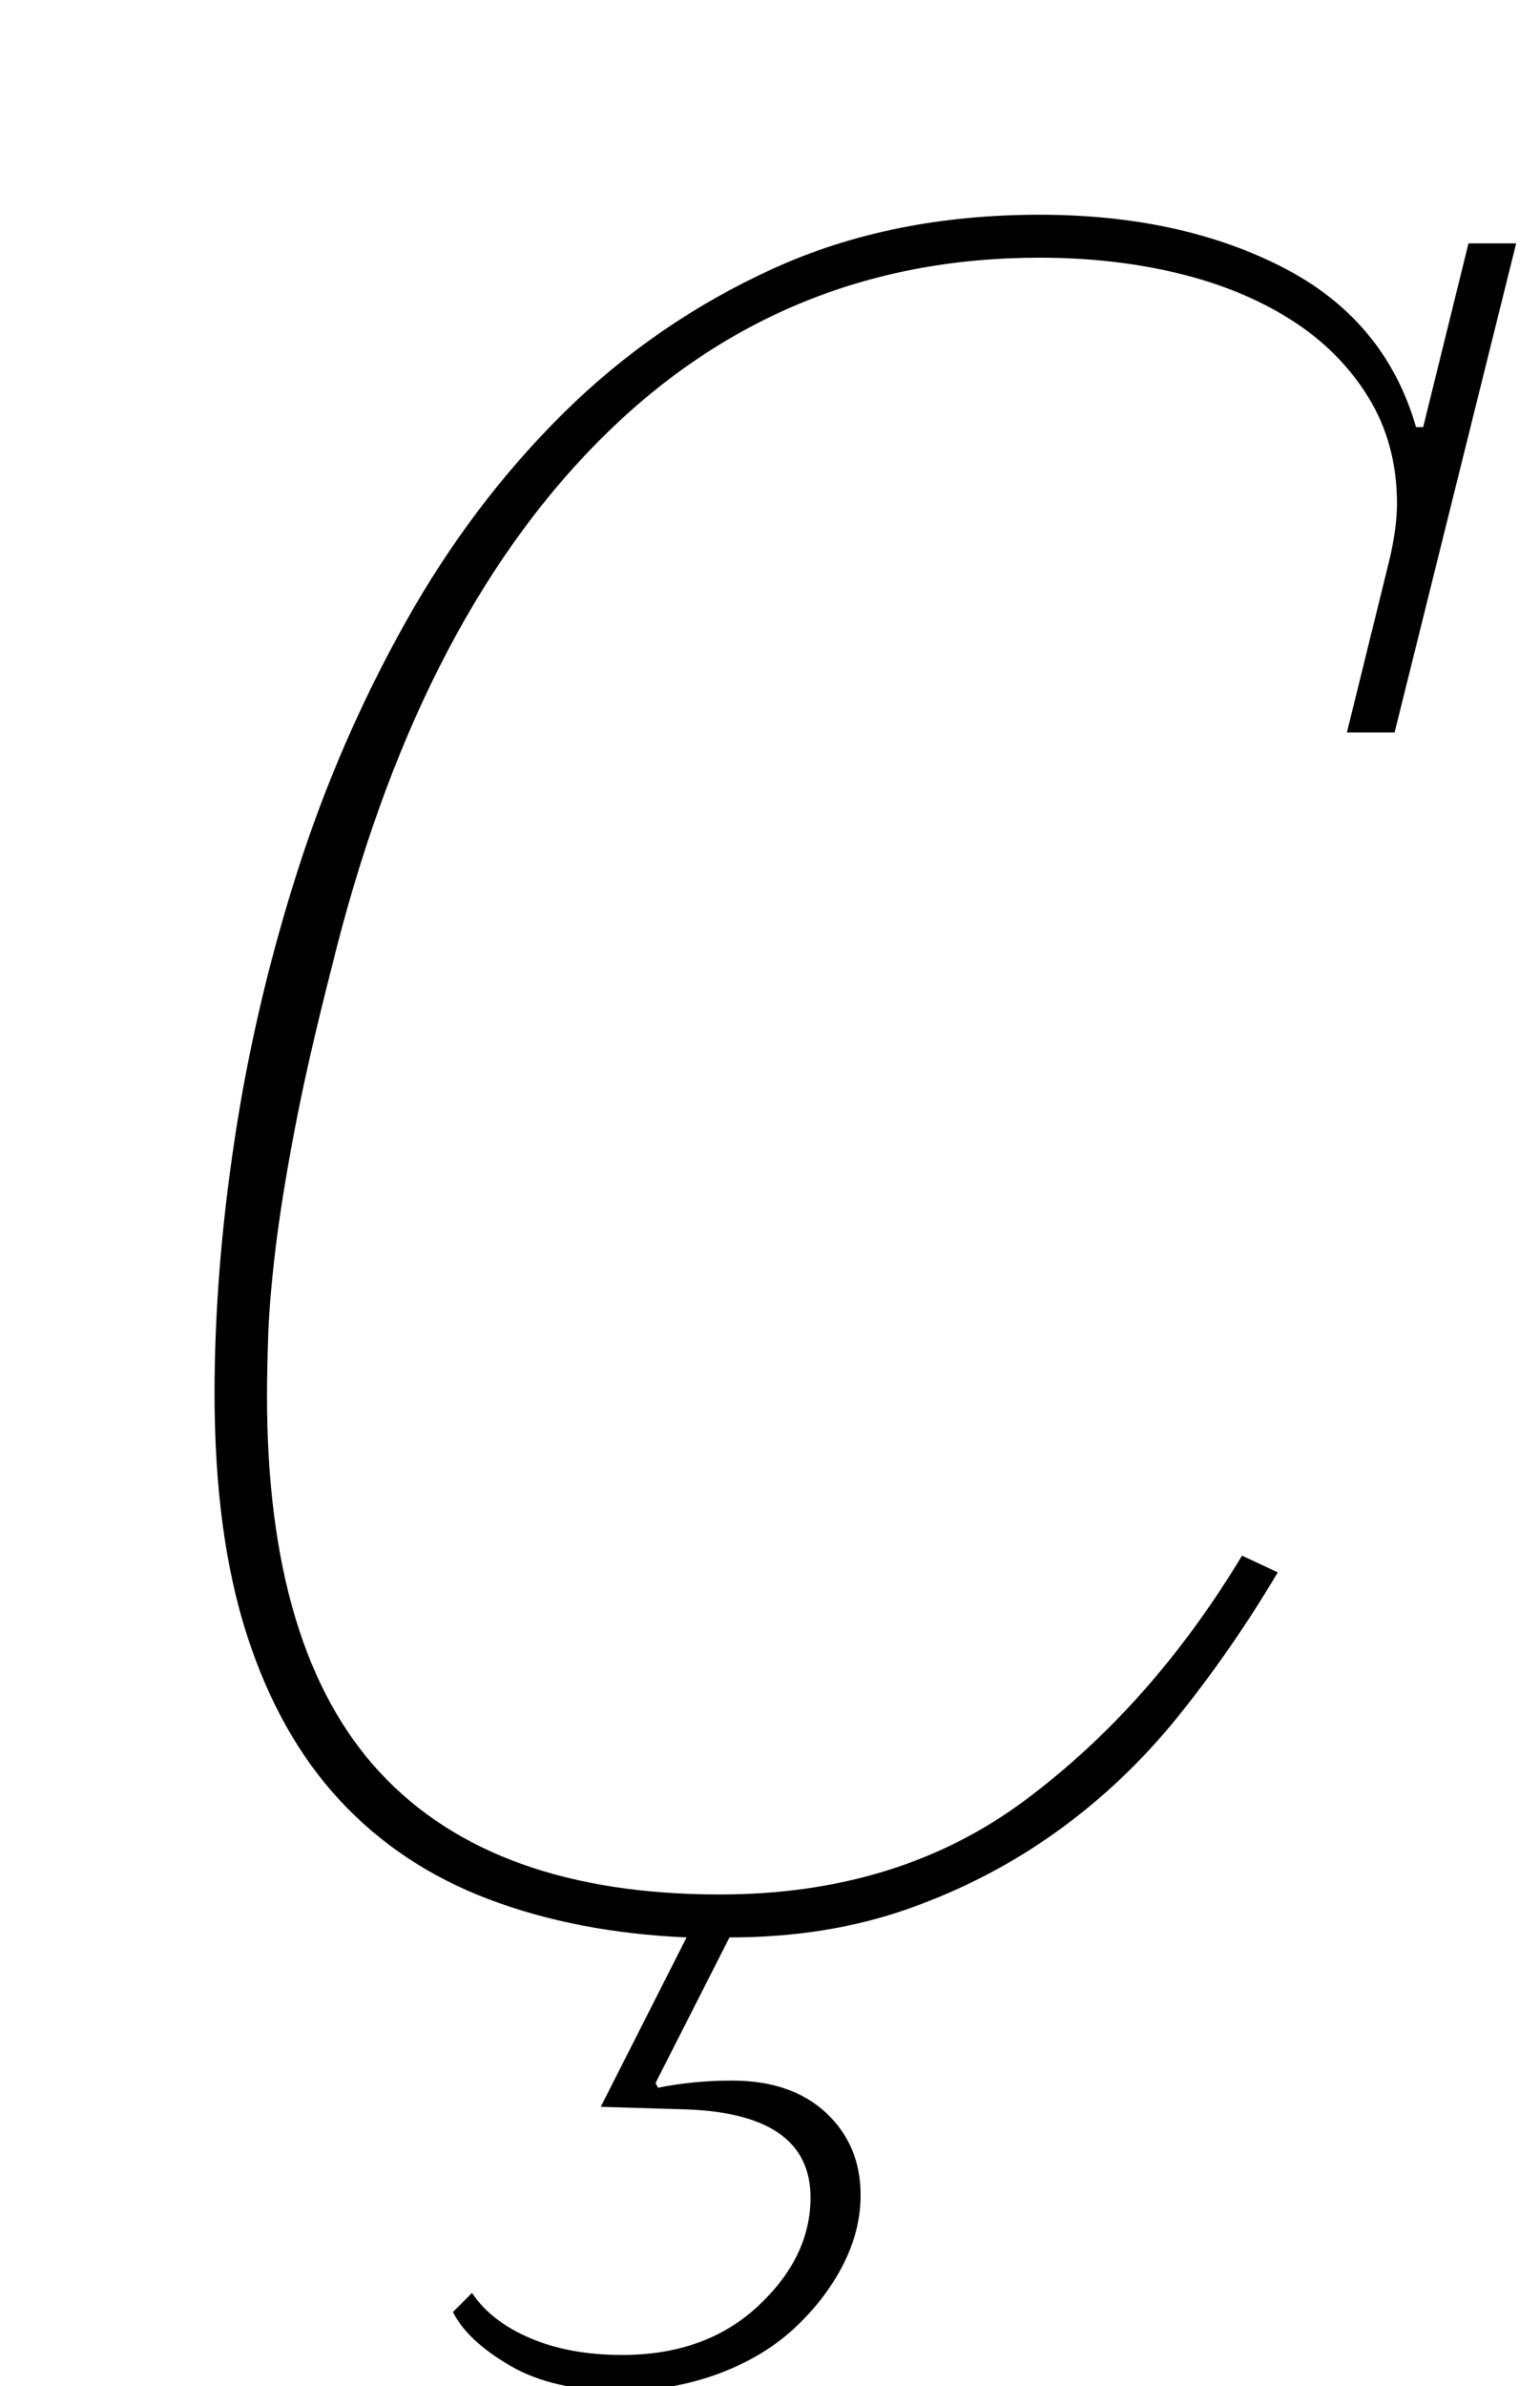 <?xml version="1.0" standalone="no"?>
<!DOCTYPE svg PUBLIC "-//W3C//DTD SVG 1.1//EN" "http://www.w3.org/Graphics/SVG/1.1/DTD/svg11.dtd" >
<svg xmlns="http://www.w3.org/2000/svg" xmlns:xlink="http://www.w3.org/1999/xlink" version="1.1" viewBox="-10 0 646 1000">
  <g transform="matrix(1 0 0 -1 0 800)">
   <path fill="currentColor"
d="M250 -202q-28 0 -46 10.5t-24 22.5l8 8q8 -12 24.5 -19t38.5 -7q35 0 57 20.5t22 45.5q0 36 -55 37l-33 1l36 71q-46 2 -83 16t-62.5 41.5t-39 69.5t-13.5 101q0 51 8.5 107t26 111t45.5 105t66.5 88t88 60.5t111.5 22.5q59 0 102 -22t56 -67h3l19 77h20l-51 -205h-20
l18 73q3 13 3 23q0 25 -12 44.5t-32.5 32.5t-47.5 19.5t-58 6.5q-109 0 -185.5 -77.5t-111.5 -220.5q-10 -39 -15.5 -68t-8 -50t-3 -36t-0.5 -25q0 -107 47.5 -158t142.5 -51q75 0 128 39.5t91 102.5l15 -7q-19 -32 -41.5 -60t-51 -48.5t-62.5 -32.5t-75 -12l-31 -61l1 -2
q15 3 31 3q25 0 39.5 -13.5t14.5 -34.5q0 -15 -7.5 -29.5t-20.5 -26.5t-32 -19t-41 -7z" />
  </g>

</svg>
